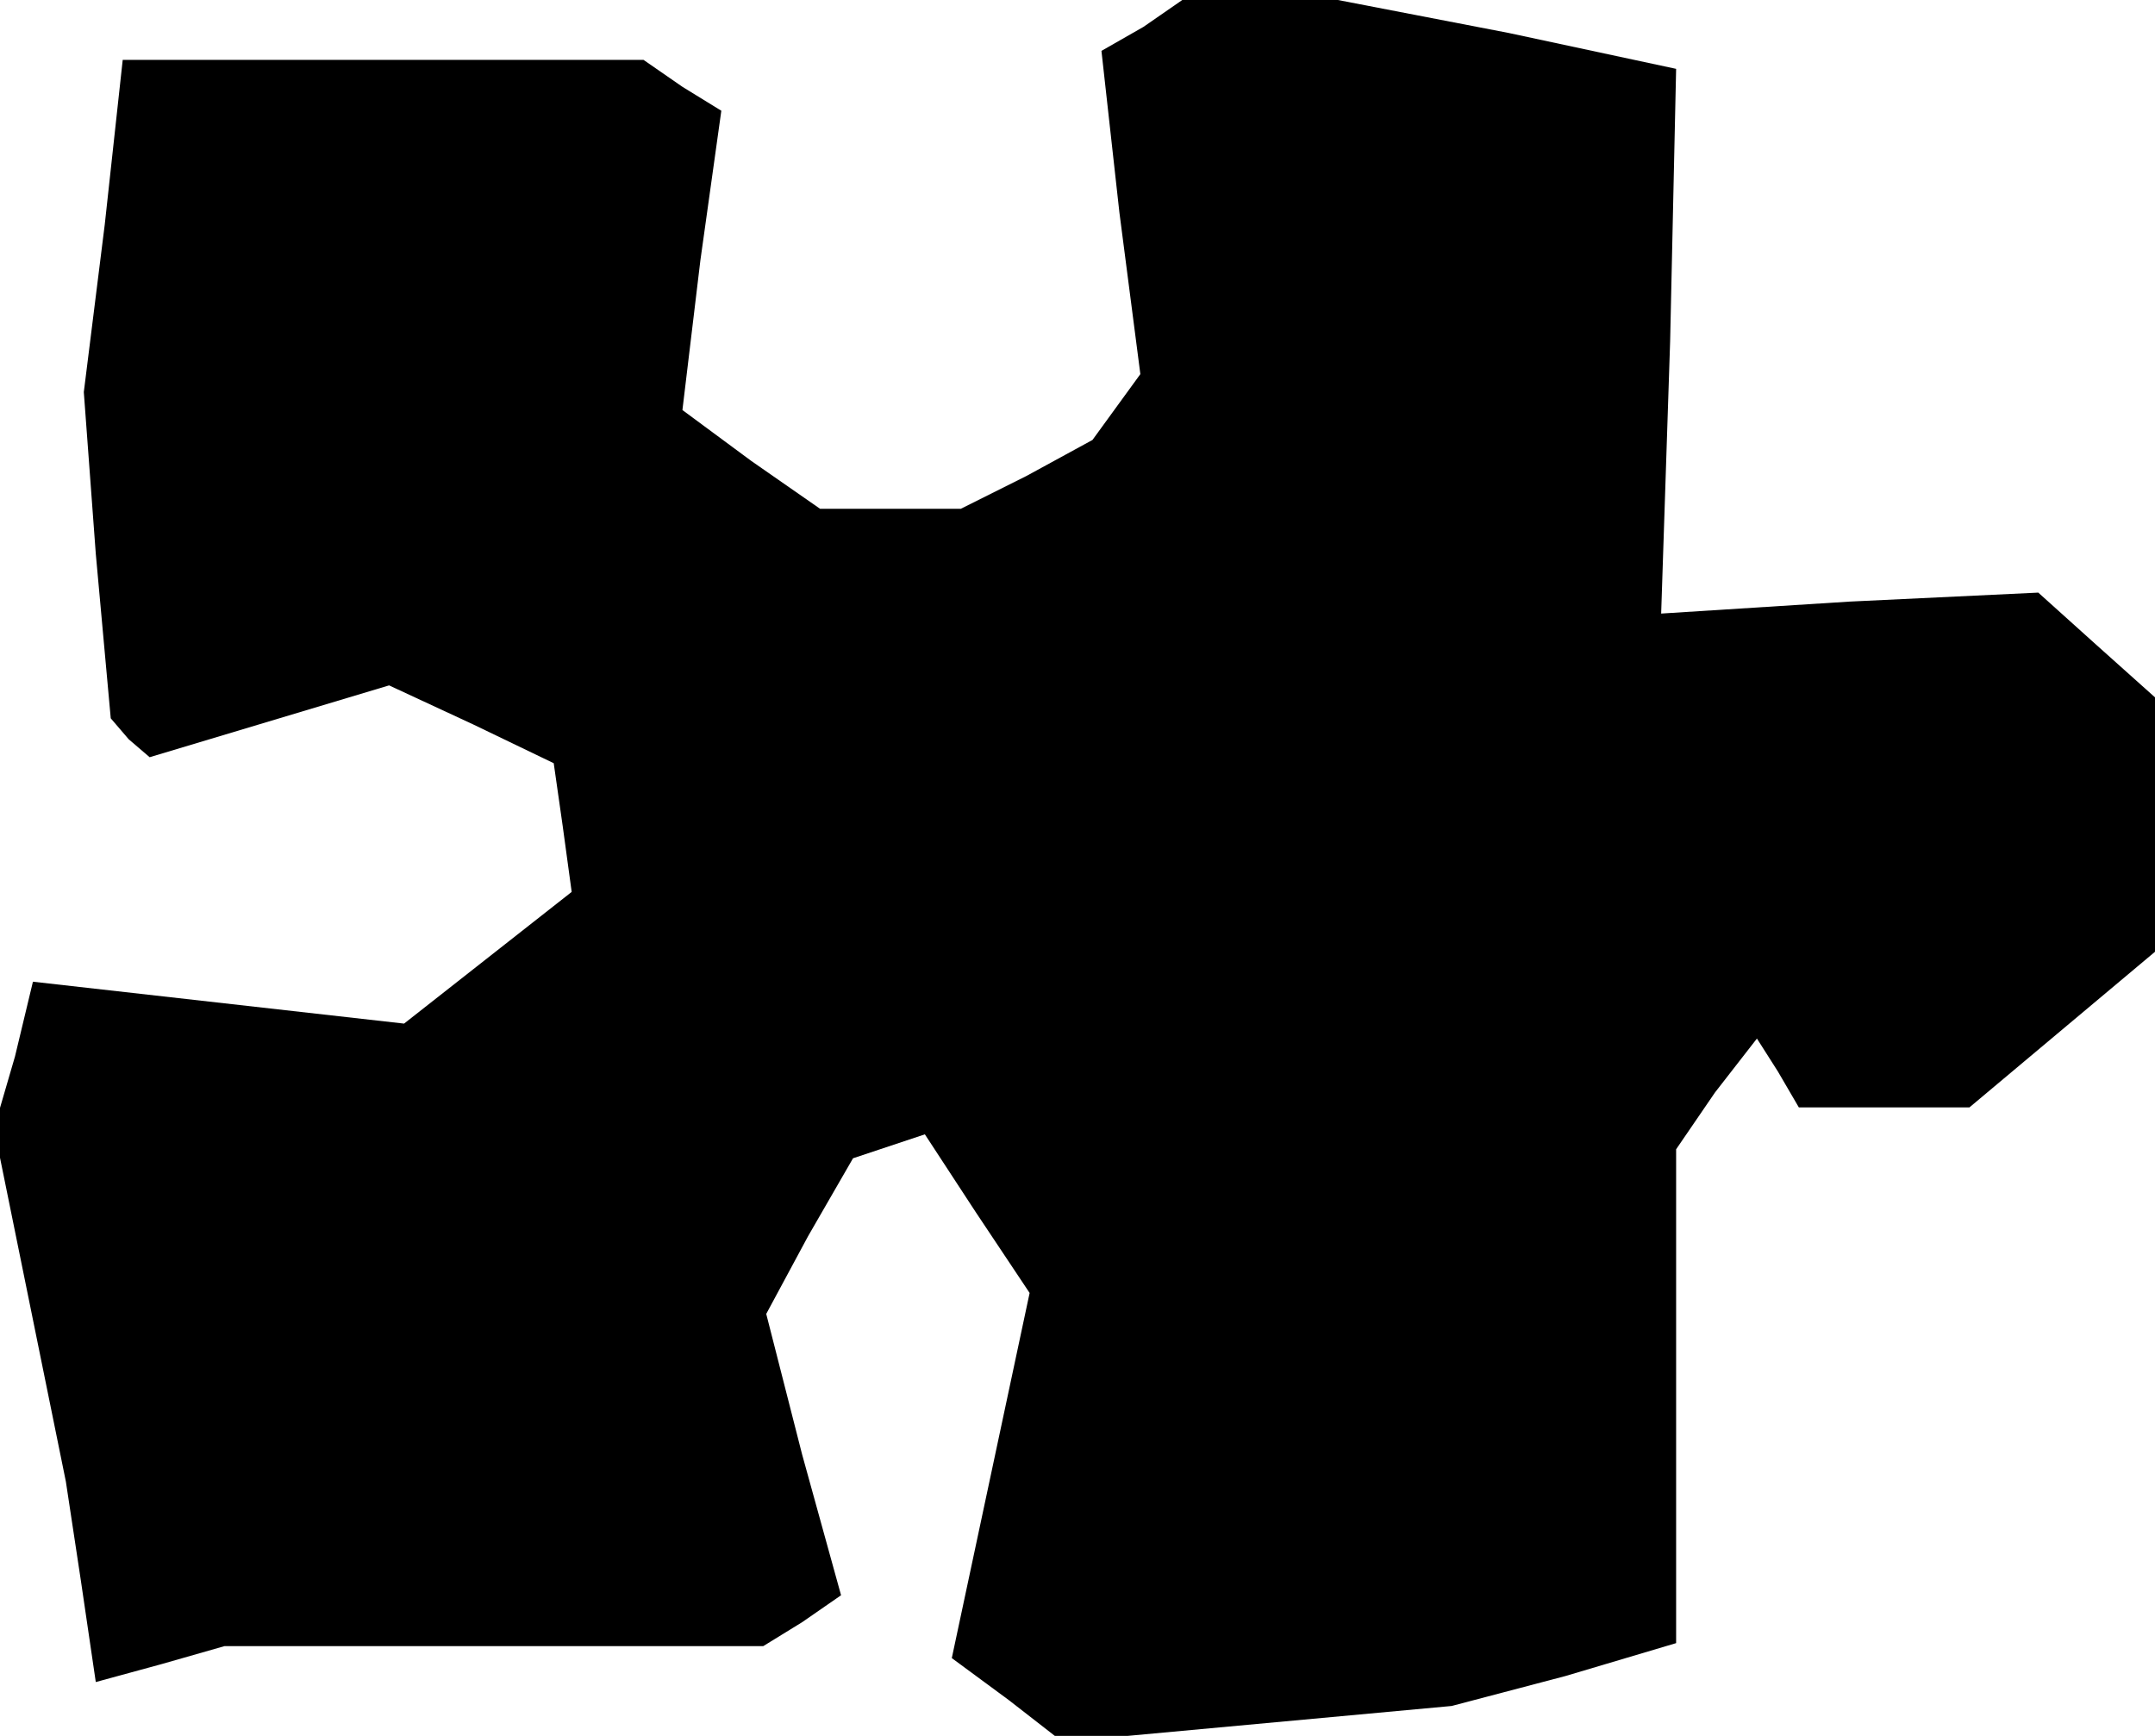<?xml version="1.0" standalone="no"?>
<!DOCTYPE svg PUBLIC "-//W3C//DTD SVG 20010904//EN"
 "http://www.w3.org/TR/2001/REC-SVG-20010904/DTD/svg10.dtd">
<svg version="1.0" xmlns="http://www.w3.org/2000/svg"
 width="72pt" height="58pt" viewBox="0 0 72 58"
 preserveAspectRatio="xMidYMid meet">
<g transform="translate(0,58) scale(0.1,-0.1)"
fill="#000000" stroke="none">
<path d="M382 571 l-14 -8 6 -54 7 -54 -8 -11 -8 -11 -22 -12 -22 -11 -23 0
-24 0 -23 16 -23 17 6 50 7 50 -13 8 -13 9 -87 0 -87 0 -6 -55 -7 -56 4 -54 5
-55 6 -7 7 -6 40 12 40 12 28 -13 27 -13 3 -21 3 -22 -28 -22 -28 -22 -62 7
-62 7 -6 -25 -7 -24 12 -59 12 -59 5 -33 5 -34 22 6 21 6 90 0 90 0 13 8 13 9
-13 47 -12 47 14 26 15 26 12 4 12 4 17 -26 18 -27 -13 -61 -13 -61 19 -14 18
-14 65 6 65 6 38 10 37 11 0 83 0 82 13 19 14 18 7 -11 7 -12 29 0 28 0 31 26
31 26 0 42 0 43 -19 17 -20 18 -63 -3 -63 -4 3 91 2 91 -56 12 -57 11 -26 0
-26 0 -13 -9z"/>
</g>
</svg>
